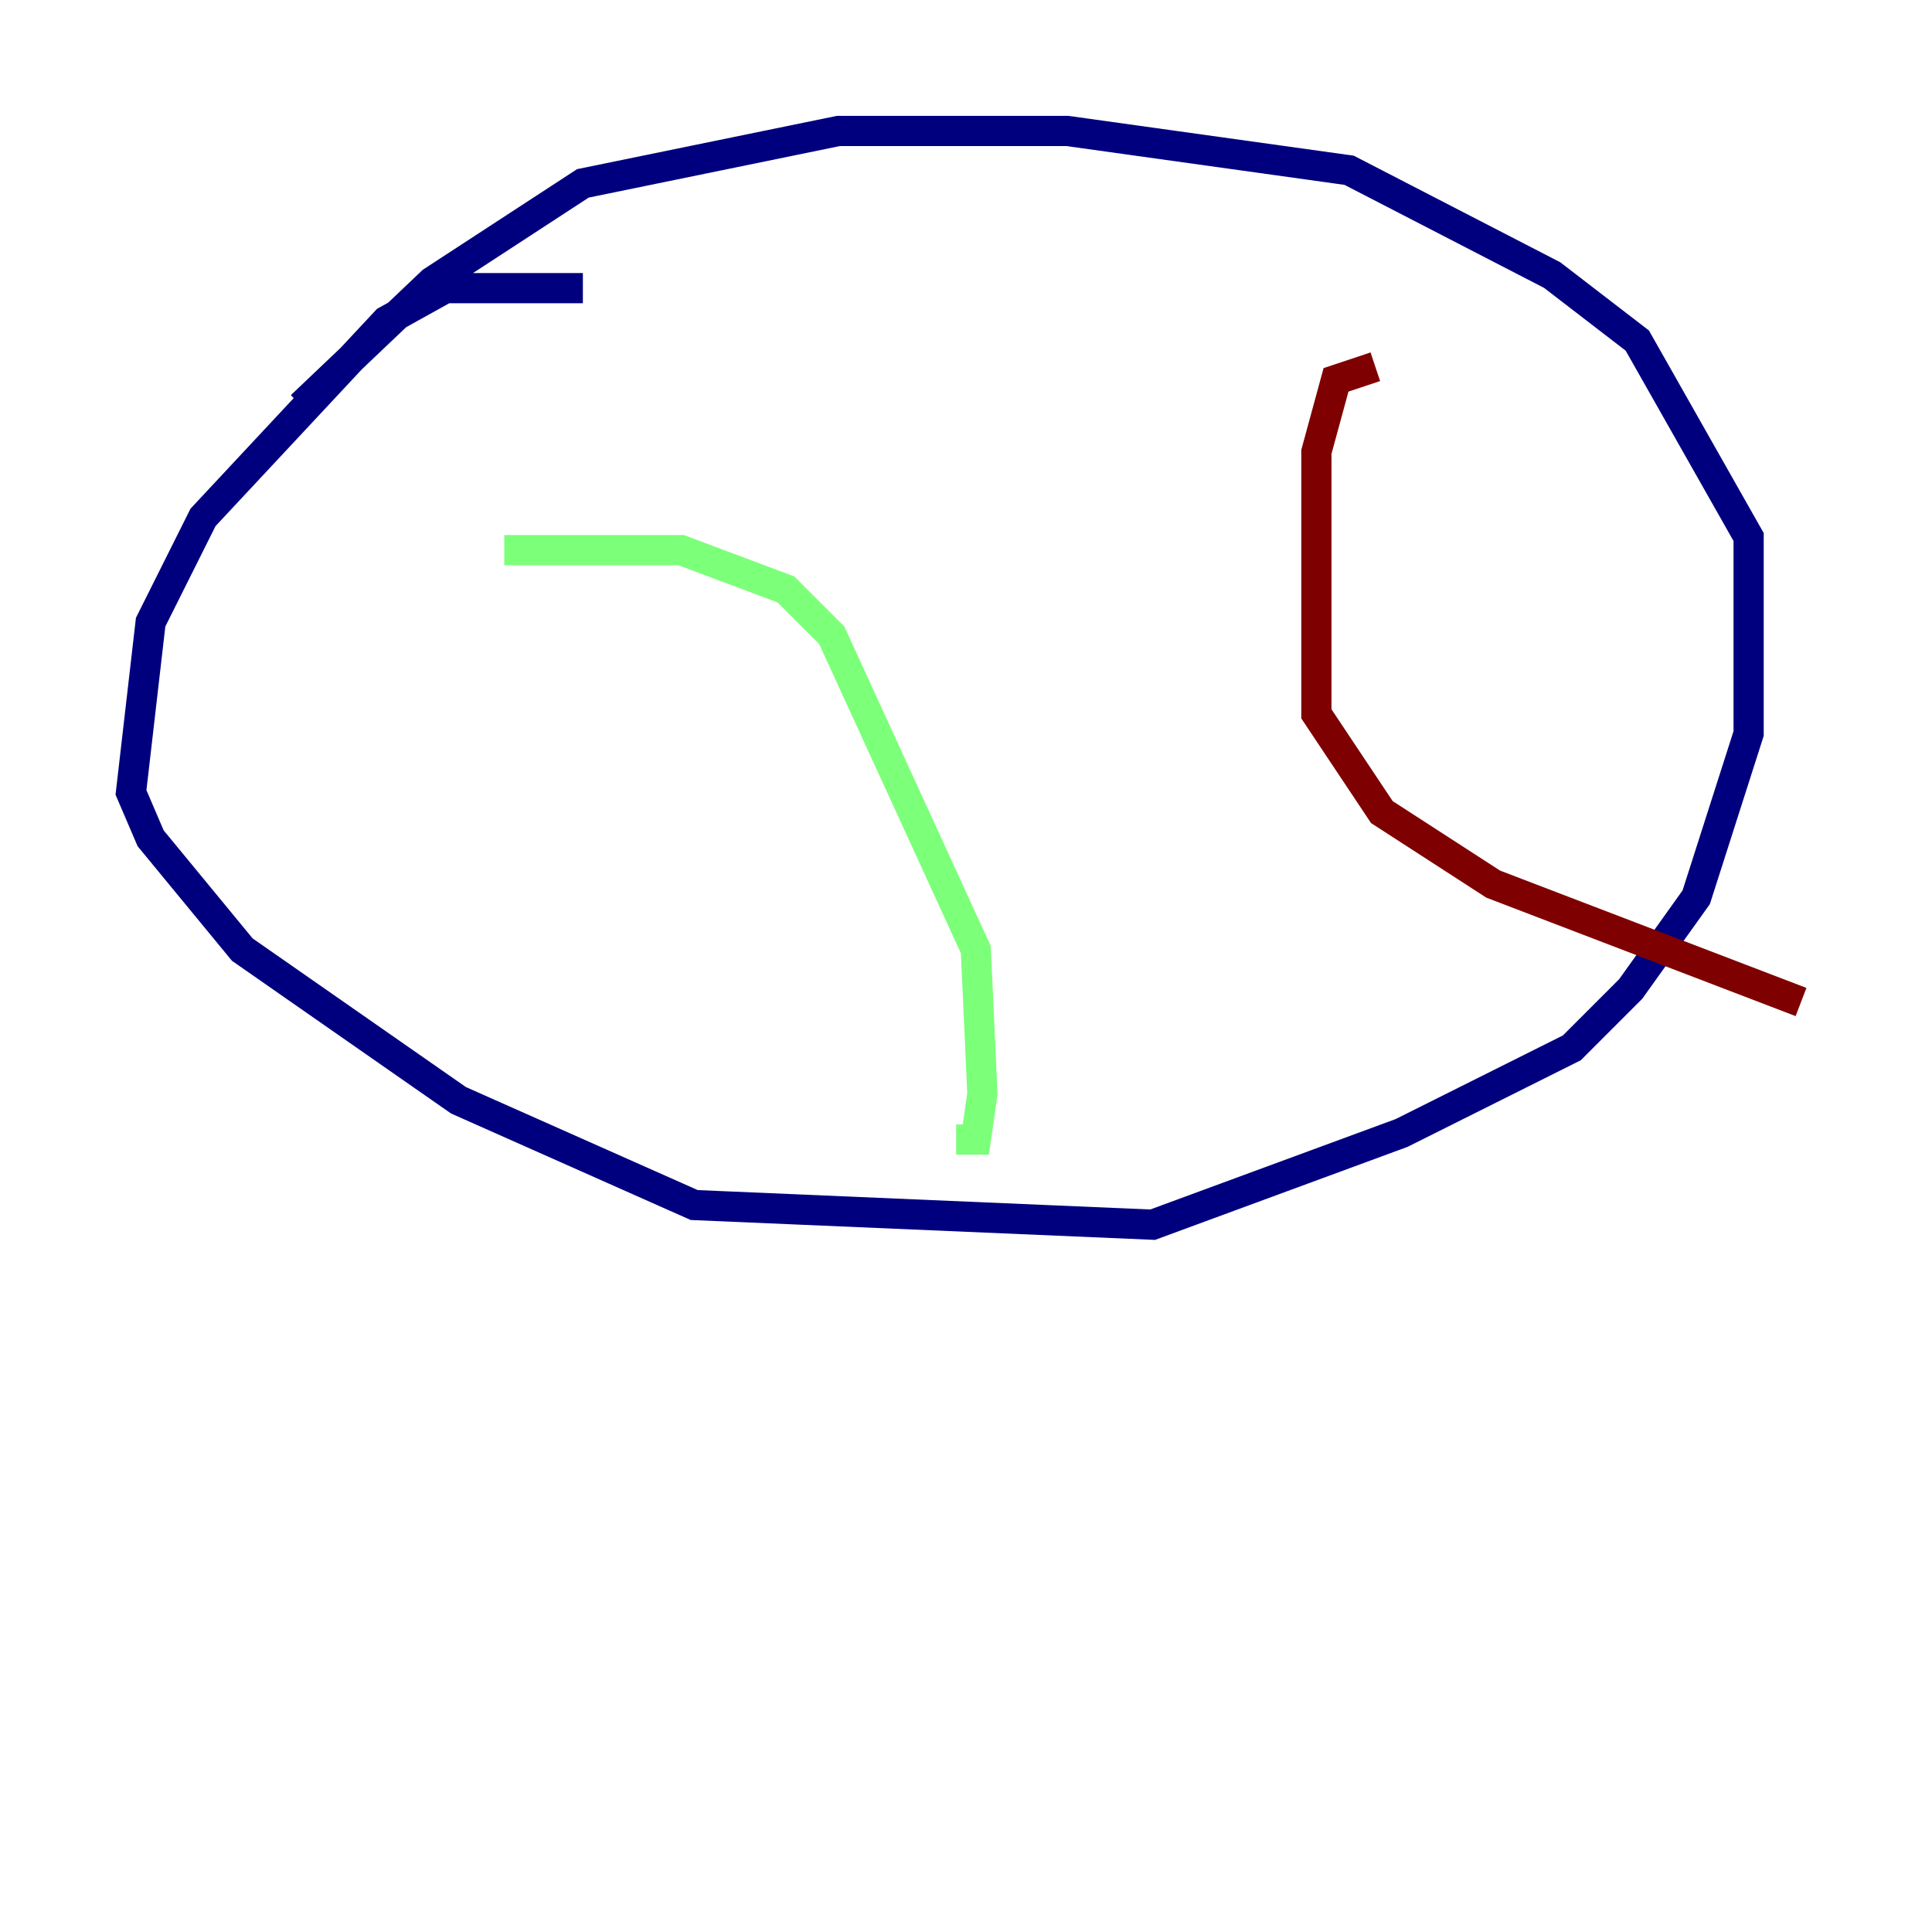 <?xml version="1.0" encoding="utf-8" ?>
<svg baseProfile="tiny" height="128" version="1.2" viewBox="0,0,128,128" width="128" xmlns="http://www.w3.org/2000/svg" xmlns:ev="http://www.w3.org/2001/xml-events" xmlns:xlink="http://www.w3.org/1999/xlink"><defs /><polyline fill="none" points="38.617,19.091 29.505,19.091 25.6,21.261 13.451,34.278 9.98,41.22 8.678,52.502 9.98,55.539 16.054,62.915 30.373,72.895 45.993,79.837 76.366,81.139 92.854,75.064 104.136,69.424 108.041,65.519 112.38,59.444 115.851,48.597 115.851,35.58 108.475,22.563 102.834,18.224 89.383,11.281 70.725,8.678 55.539,8.678 38.617,12.149 28.637,18.658 19.959,26.902" stroke="#00007f" stroke-width="2" /><polyline fill="none" points="33.41,36.447 45.125,36.447 52.068,39.051 55.105,42.088 64.651,62.915 65.085,72.461 64.651,75.498 63.349,75.498" stroke="#7cff79" stroke-width="2" /><polyline fill="none" points="91.119,24.298 88.515,25.166 87.214,29.939 87.214,47.295 91.552,53.803 98.929,58.576 119.322,66.386" stroke="#7f0000" stroke-width="2" /></svg>
